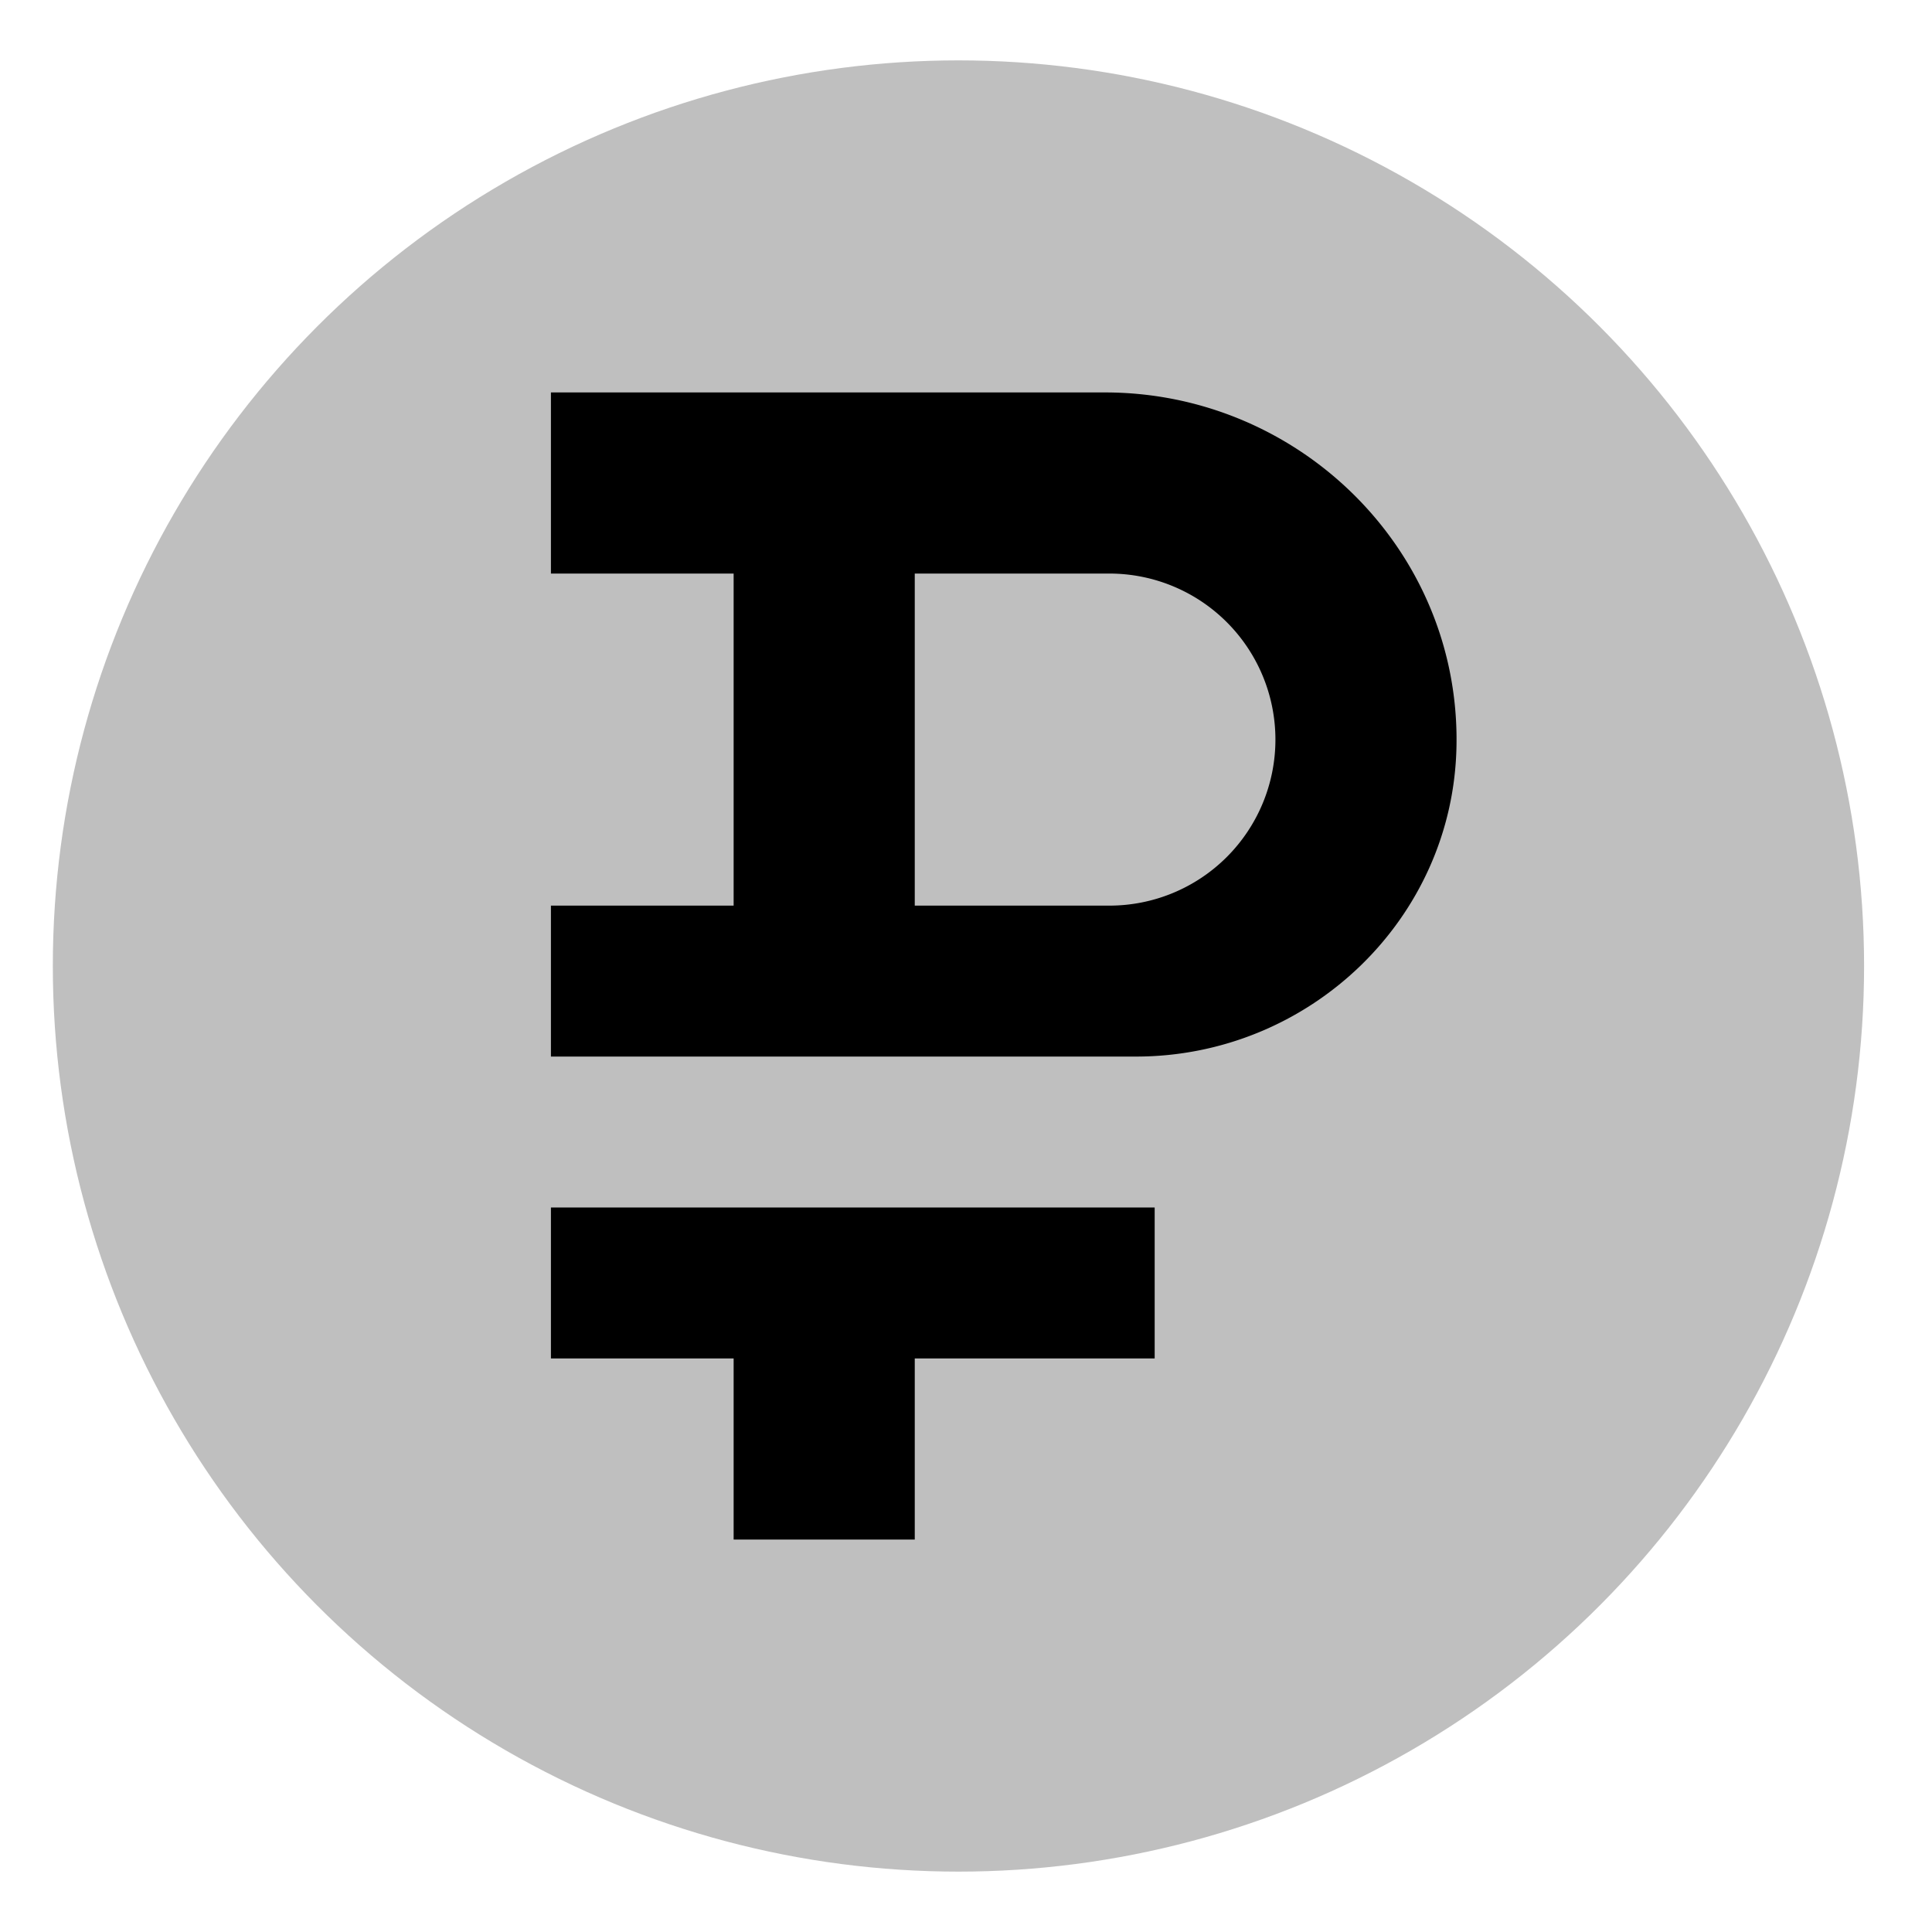 <svg xmlns="http://www.w3.org/2000/svg" id="export" viewBox="0 0 512 512">
  <defs>
    <style>
      .cls-2{fill:currentColor}
    </style>
  </defs>
  <circle cx="254" cy="256" r="240" fill="currentColor" opacity=".25"/>
  <polygon points="146 360 194.421 360 194.421 408 242.421 408 242.421 360 306 360 306 320 146 320 146 360" class="cls-2"/>
  <path d="M292.825,104H146v48h48.421v88H146v40H301.041c45.892,0,84.109-36.419,84.943-82.303q.023-1.277.012-2.562C385.527,144.47,343.492,104,292.825,104ZM294,240H242.421V152H294a44,44,0,0,1,0,88Z" class="cls-2"/>
</svg>
